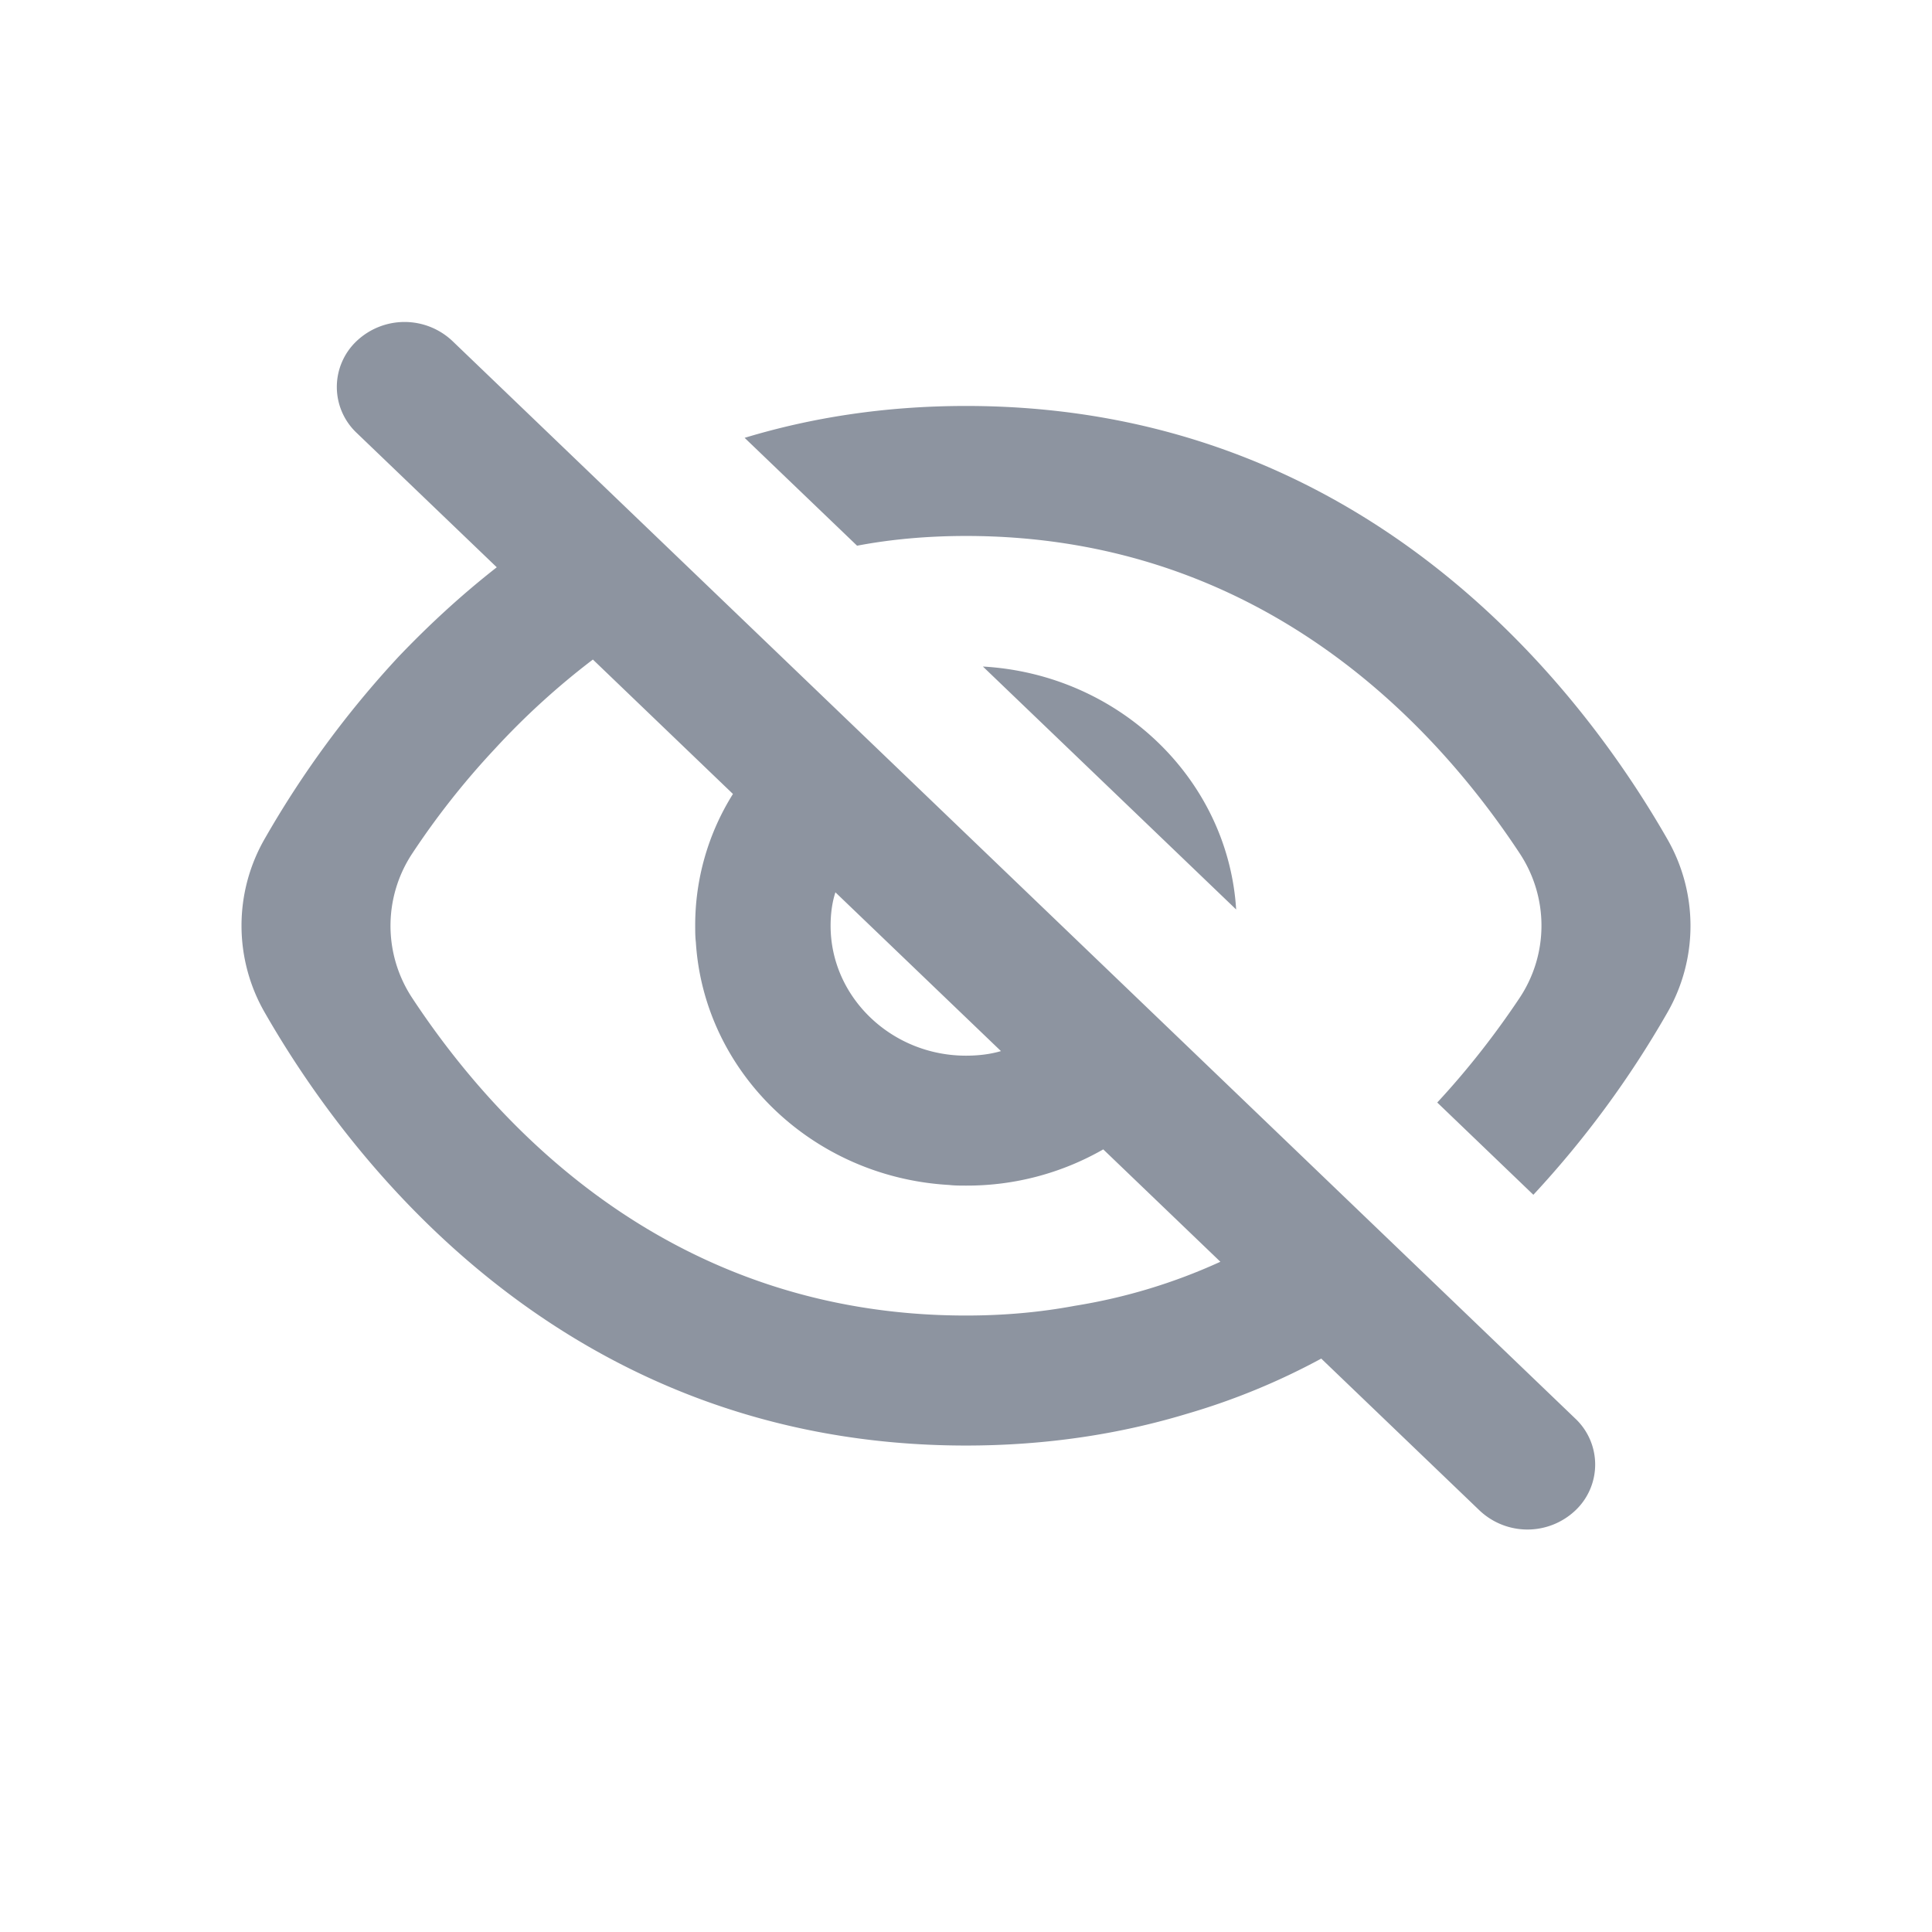 <svg width="24" height="24" fill="none" xmlns="http://www.w3.org/2000/svg"><path d="M5.62 4.236a.866.866 0 00-1.189 0 .784.784 0 000 1.142l1.74 1.669c-.454.355-.858.732-1.22 1.111a12.264 12.264 0 00-1.656 2.25 2.164 2.164 0 000 2.181c1.057 1.84 3.732 5.368 8.705 5.368 1.01 0 1.925-.146 2.75-.396a8.468 8.468 0 001.663-.684l1.967 1.887a.866.866 0 001.189 0 .784.784 0 000-1.142L5.62 4.236zm6.38.807c-1.01 0-1.925.146-2.75.396l1.397 1.34c.42-.08.874-.121 1.353-.121 3.658 0 5.821 2.339 6.879 3.944.36.546.36 1.251-.003 1.796-.269.403-.609.853-1.022 1.298l1.194 1.146a12.261 12.261 0 001.657-2.25 2.164 2.164 0 000-2.181C19.649 8.57 16.974 5.043 12 5.043zm-4.635 3.15l1.74 1.67a3.065 3.065 0 00-.469 1.637c0 .065 0 .137.008.202.101 1.622 1.455 2.922 3.146 3.018.067.008.143.008.21.008a3.4 3.4 0 001.705-.45l1.455 1.396a7.003 7.003 0 01-1.807.547c-.428.08-.874.121-1.353.121-3.658 0-5.821-2.339-6.879-3.944a1.627 1.627 0 01.001-1.797 9.837 9.837 0 011.024-1.297 9.362 9.362 0 011.219-1.111zm4.845.087l3.146 3.018C15.255 9.676 13.9 8.376 12.21 8.28zm-1.833 2.804l2.057 1.973c-.134.04-.284.057-.434.057-.925 0-1.682-.726-1.682-1.614 0-.144.018-.288.06-.416z" fill="#8D94A0"/></svg>
